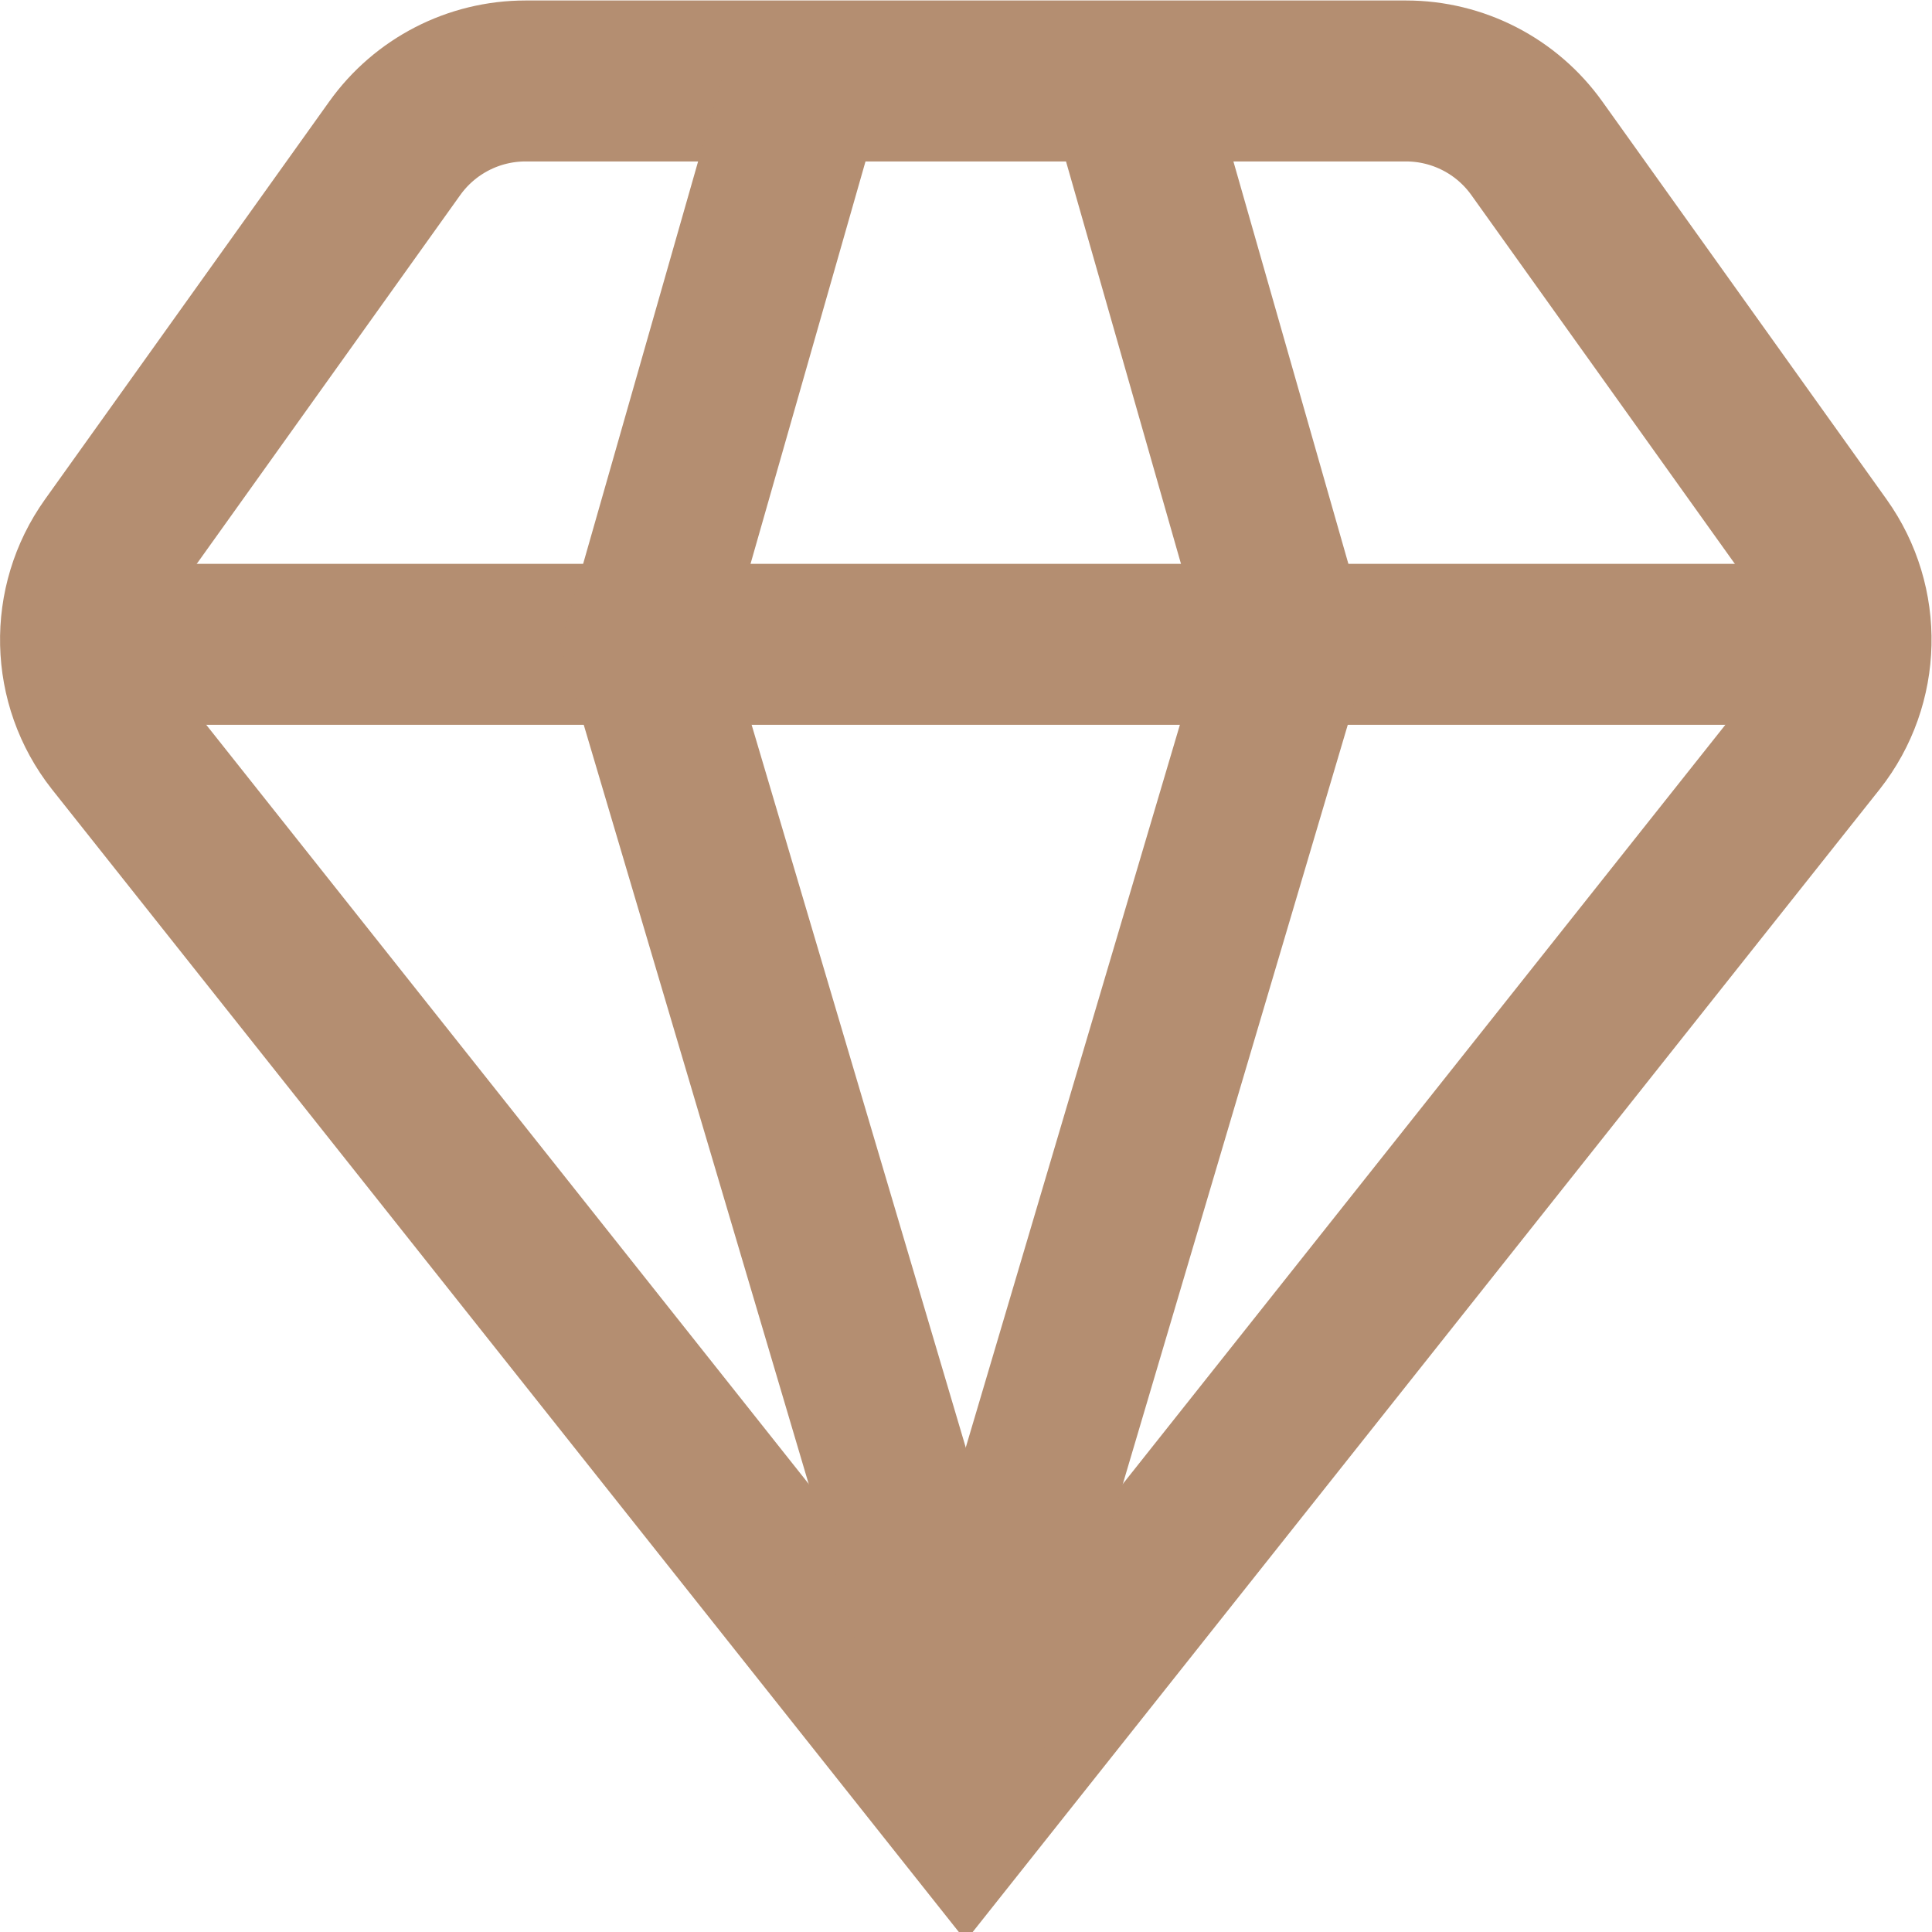 <?xml version="1.0" encoding="UTF-8" standalone="no"?>

<svg
   version="1.1"
   id="svg606"
   xml:space="preserve"
   width="32"
   height="32"
   viewBox="0 0 32 32"
   xmlns="http://www.w3.org/2000/svg"
   xmlns:svg="http://www.w3.org/2000/svg"><defs
     id="defs610"><clipPath
       clipPathUnits="userSpaceOnUse"
       id="clipPath620"><path
         d="M 0,24 H 24 V 0 H 0 Z"
         id="path618" /></clipPath></defs><g
     id="g612"
     transform="matrix(1.333,0,0,-1.333,0,32)"><g
       id="g614"><g
         id="g616"
         clip-path="url(#clipPath620)"><g
           id="g622"
           transform="translate(19.097,22.162)"><path
             d="M 0,0 3.531,-4.942 C 4.047,-5.665 4.025,-6.643 3.476,-7.341 L -7.097,-20.662 -17.669,-7.341 c -0.549,0.698 -0.571,1.676 -0.055,2.399 L -14.193,0 c 0.375,0.526 0.981,0.838 1.627,0.838 H -1.627 C -0.981,0.838 -0.375,0.526 0,0 Z"
             style="fill:none;stroke:#b48e71;stroke-width:2;stroke-linecap:butt;stroke-linejoin:miter;stroke-miterlimit:10;stroke-dasharray:none;stroke-opacity:1"
             id="path624" /></g><g
           id="g626"
           transform="translate(1,16)"><path
             d="M 0,0 H 22"
             style="fill:none;stroke:#b48e71;stroke-width:2;stroke-linecap:butt;stroke-linejoin:miter;stroke-miterlimit:10;stroke-dasharray:none;stroke-opacity:1"
             id="path628" /></g><g
           id="g630"
           transform="translate(12,2.5)"><path
             d="m 0,0 -4,13.5 2,7"
             style="fill:none;stroke:#b48e71;stroke-width:2;stroke-linecap:butt;stroke-linejoin:miter;stroke-miterlimit:10;stroke-dasharray:none;stroke-opacity:1"
             id="path632" /></g><g
           id="g634"
           transform="translate(12,2.5)"><path
             d="m 0,0 4,13.5 -2,7"
             style="fill:none;stroke:#b48e71;stroke-width:2;stroke-linecap:butt;stroke-linejoin:miter;stroke-miterlimit:10;stroke-dasharray:none;stroke-opacity:1"
             id="path636" /></g></g></g></g></svg>

